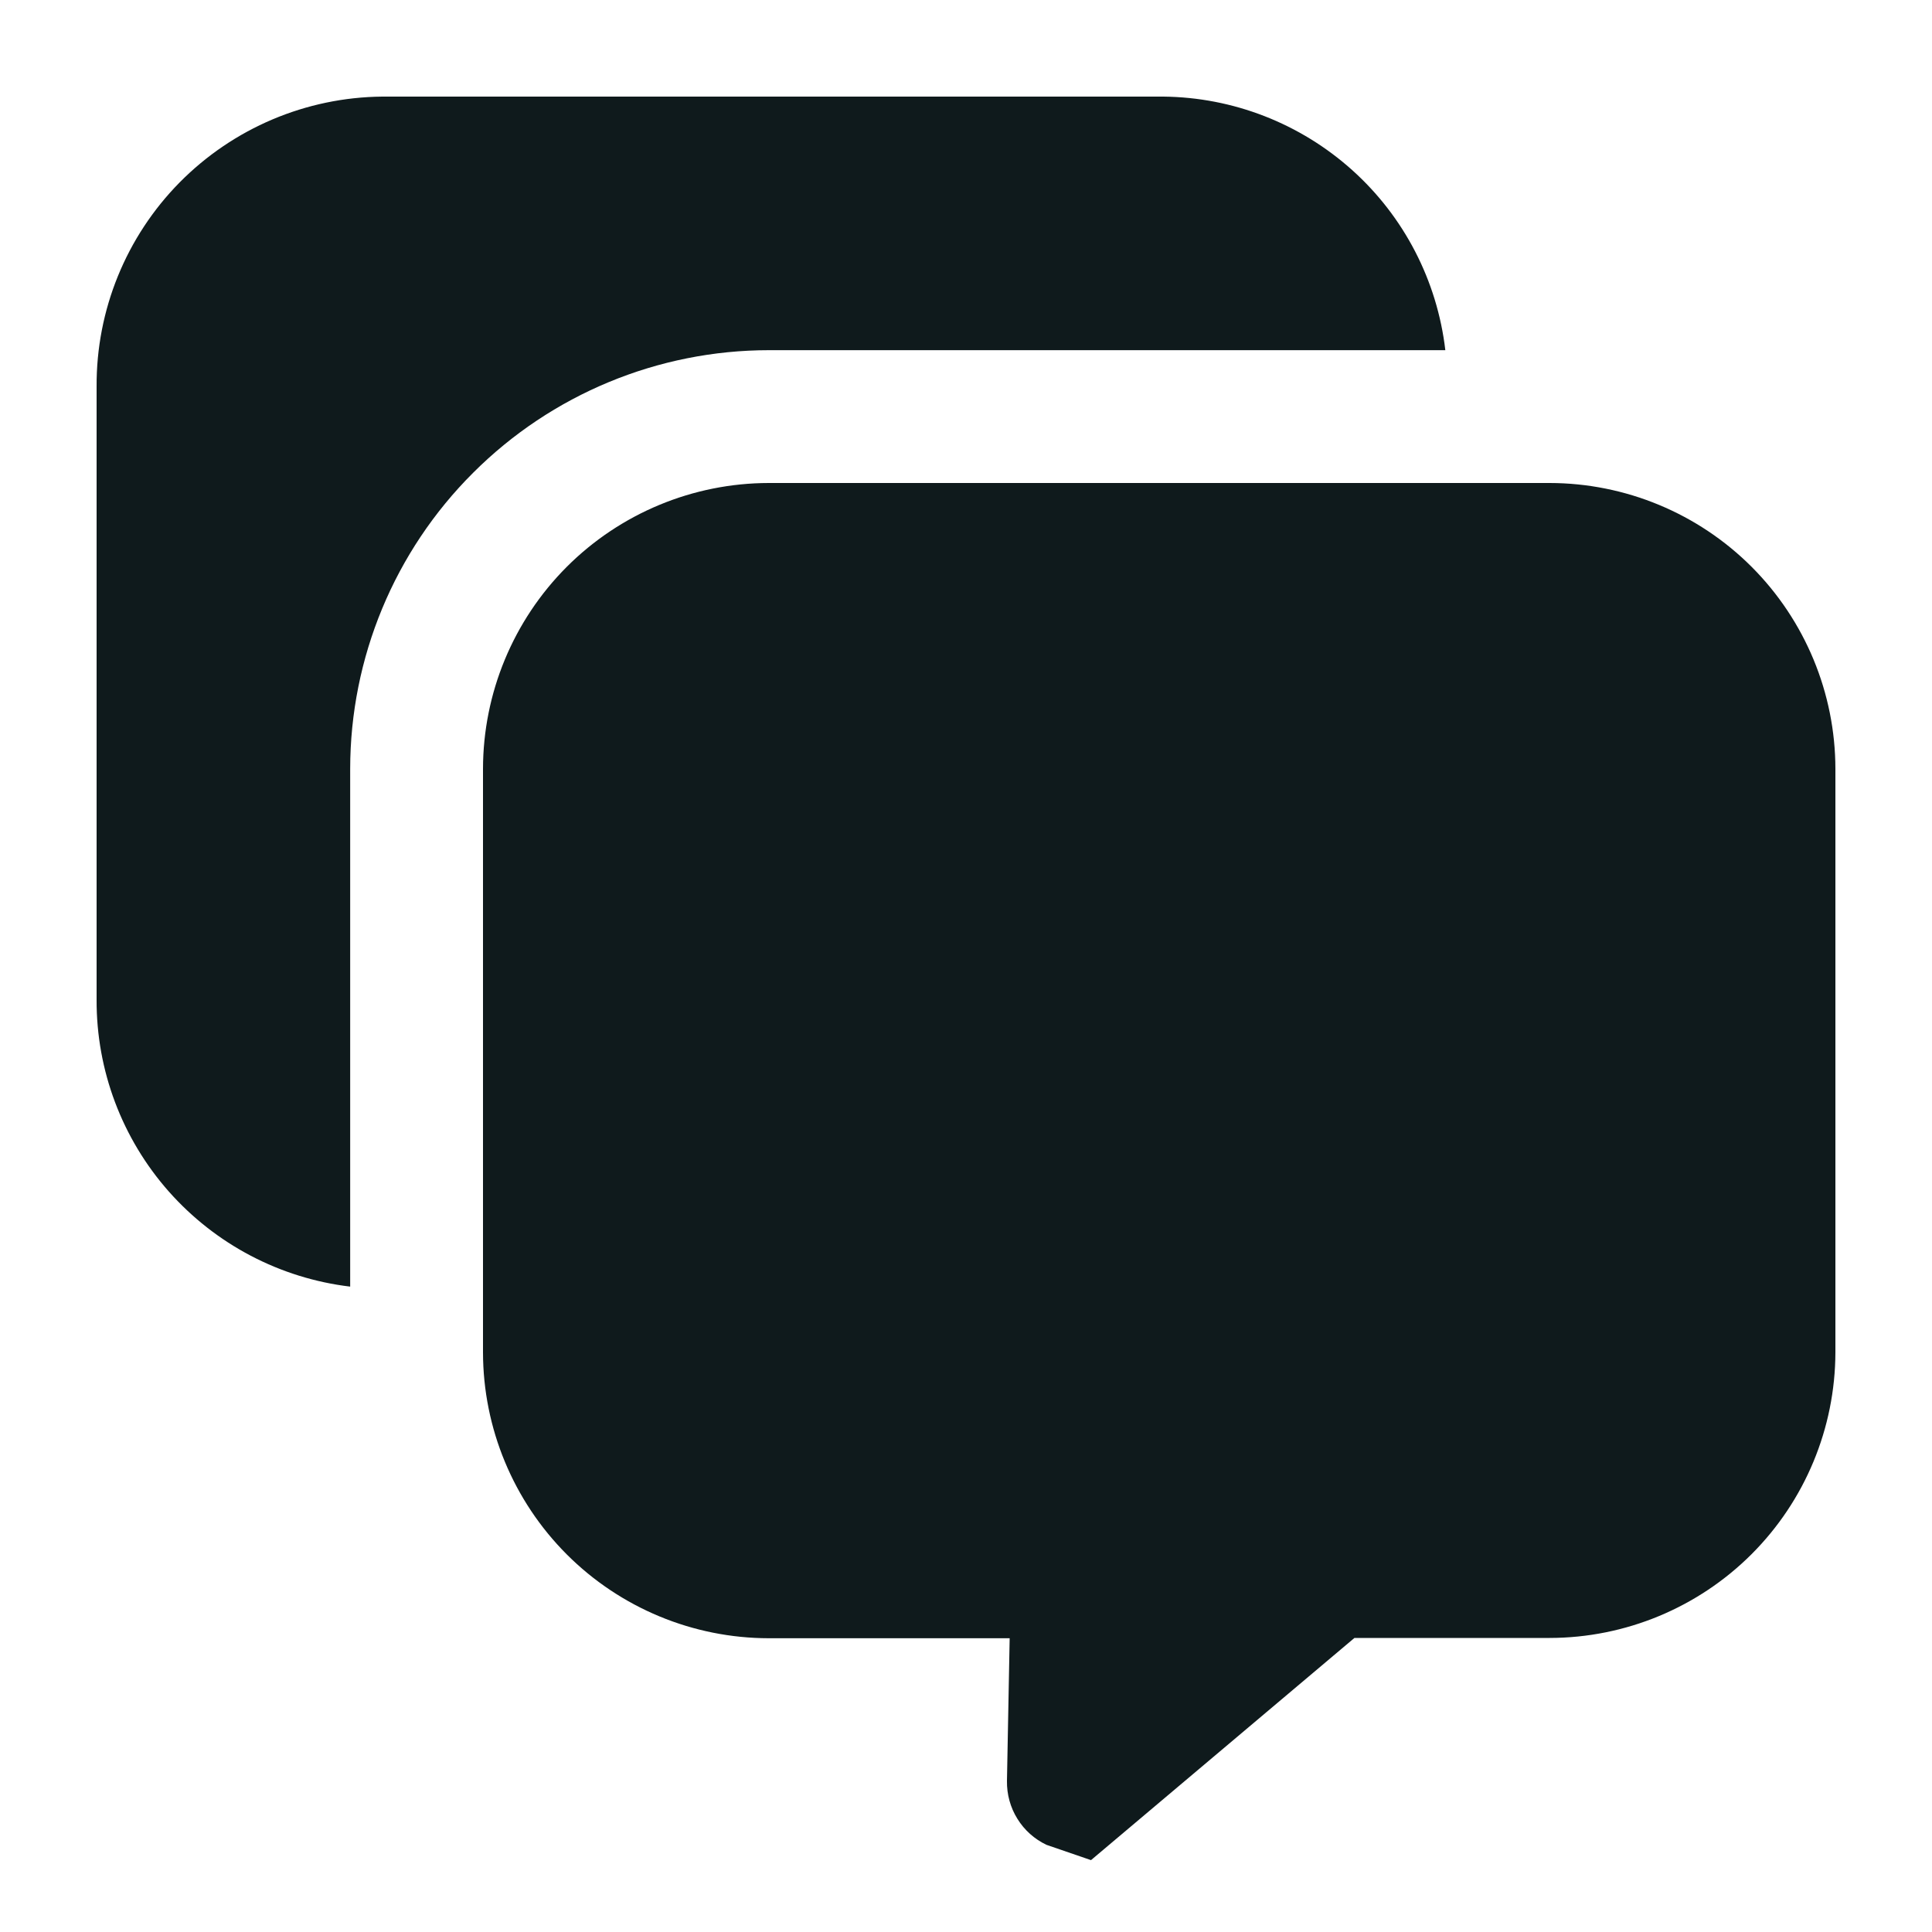 <svg width="20" height="20" viewBox="0 0 20 20" fill="none" xmlns="http://www.w3.org/2000/svg">
<path d="M3.625 7.959V13.319C2.899 13.232 2.231 12.881 1.747 12.334C1.263 11.786 0.997 11.08 1 10.349V4C0.996 3.21 1.305 2.451 1.859 1.889C2.414 1.327 3.168 1.007 3.958 1H12.042C12.765 1.007 13.46 1.278 13.998 1.761C14.536 2.244 14.878 2.907 14.962 3.625H7.962C6.812 3.625 5.71 4.082 4.897 4.895C4.083 5.707 3.626 6.809 3.625 7.959ZM16.042 5H7.958C7.174 5.001 6.422 5.313 5.867 5.868C5.313 6.423 5.001 7.175 5 7.959V14C5.001 14.784 5.313 15.536 5.867 16.091C6.422 16.646 7.174 16.958 7.958 16.959H10.452L10.424 18.437C10.422 18.575 10.459 18.711 10.532 18.828C10.604 18.945 10.709 19.039 10.834 19.098L11.294 19.256L14.021 16.956H16.042C16.826 16.955 17.577 16.643 18.132 16.089C18.686 15.535 18.998 14.784 19 14V7.959C18.999 7.175 18.687 6.423 18.133 5.868C17.578 5.313 16.826 5.001 16.042 5Z" fill="#0F1A1C"/>
</svg>

